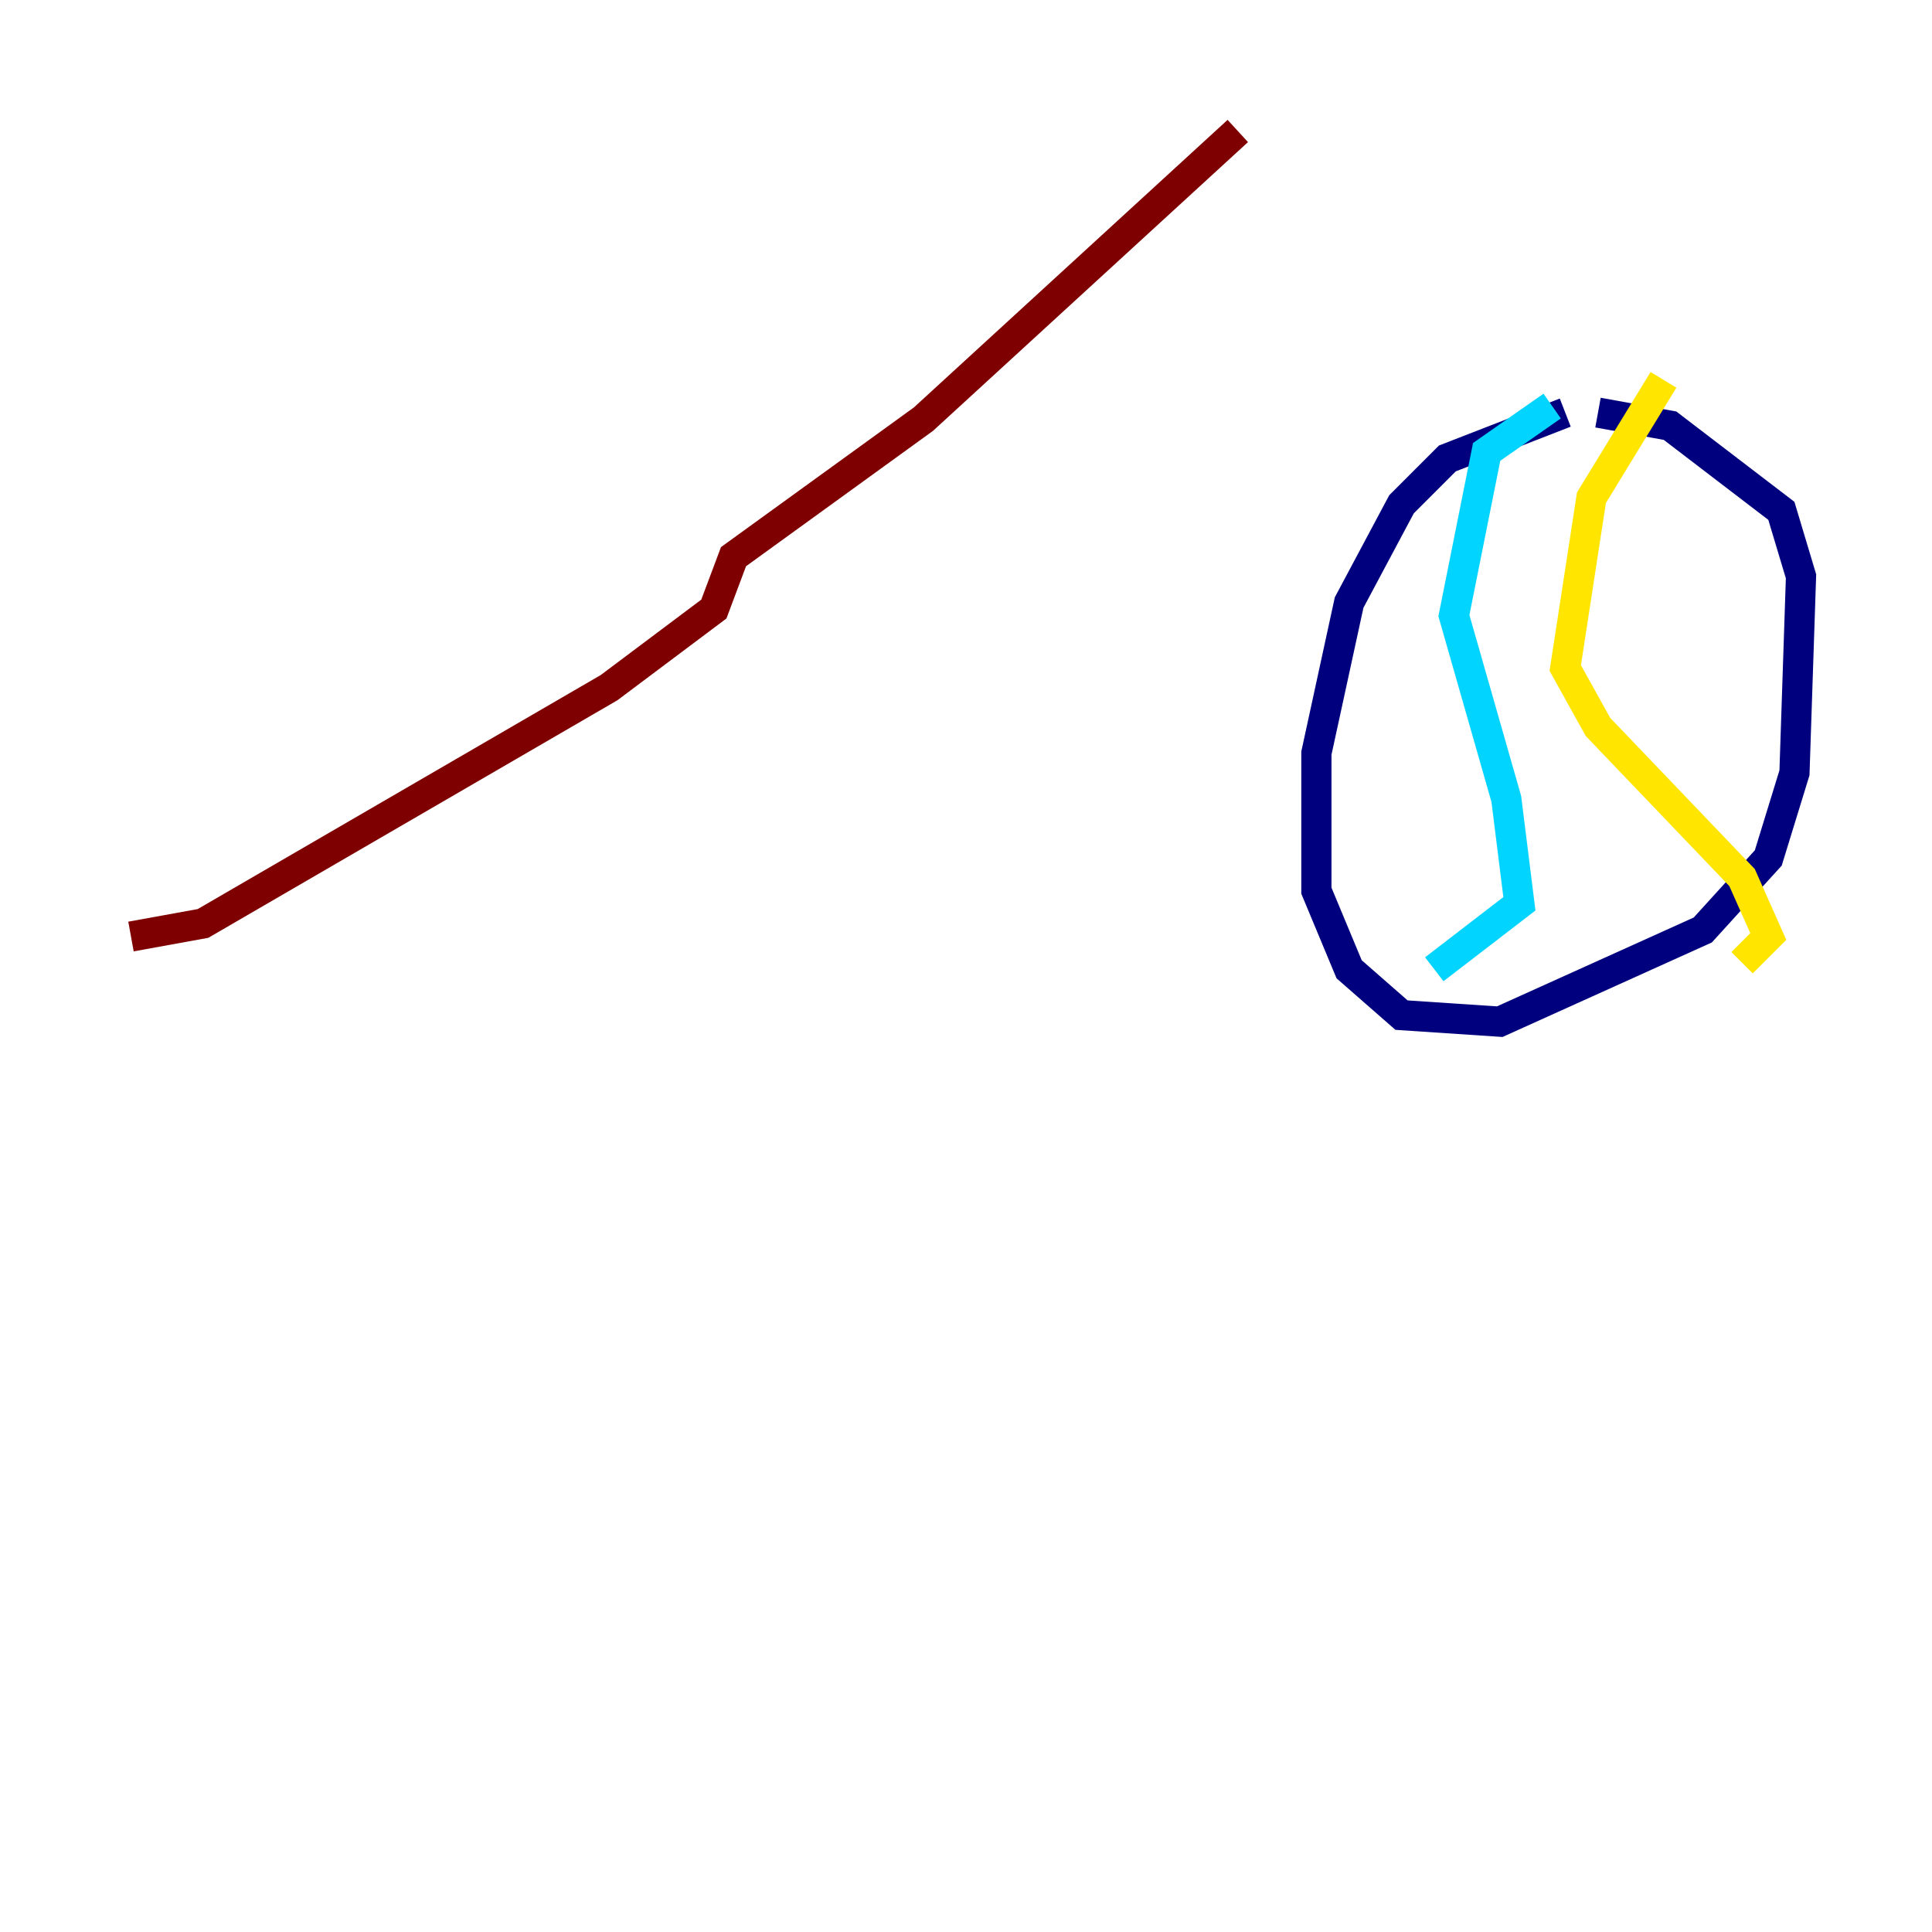<?xml version="1.0" encoding="utf-8" ?>
<svg baseProfile="tiny" height="128" version="1.2" viewBox="0,0,128,128" width="128" xmlns="http://www.w3.org/2000/svg" xmlns:ev="http://www.w3.org/2001/xml-events" xmlns:xlink="http://www.w3.org/1999/xlink"><defs /><polyline fill="none" points="103.702,27.336 95.891,30.373 92.854,33.41 89.383,39.919 87.214,49.898 87.214,59.01 89.383,64.217 92.854,67.254 99.363,67.688 112.814,61.614 117.153,56.841 118.888,51.2 119.322,38.183 118.02,33.844 110.644,28.203 105.871,27.336" stroke="#00007f" stroke-width="2" /><polyline fill="none" points="102.834,26.902 98.495,29.939 96.325,40.786 99.797,52.936 100.664,59.878 95.024,64.217" stroke="#00d4ff" stroke-width="2" /><polyline fill="none" points="110.21,25.166 105.437,32.976 103.702,44.258 105.871,48.163 115.417,58.142 117.153,62.047 115.417,63.783" stroke="#ffe500" stroke-width="2" /><polyline fill="none" points="8.678,62.047 13.451,61.18 40.352,45.559 47.295,40.352 48.597,36.881 61.18,27.77 82.007,8.678" stroke="#7f0000" stroke-width="2" /></svg>